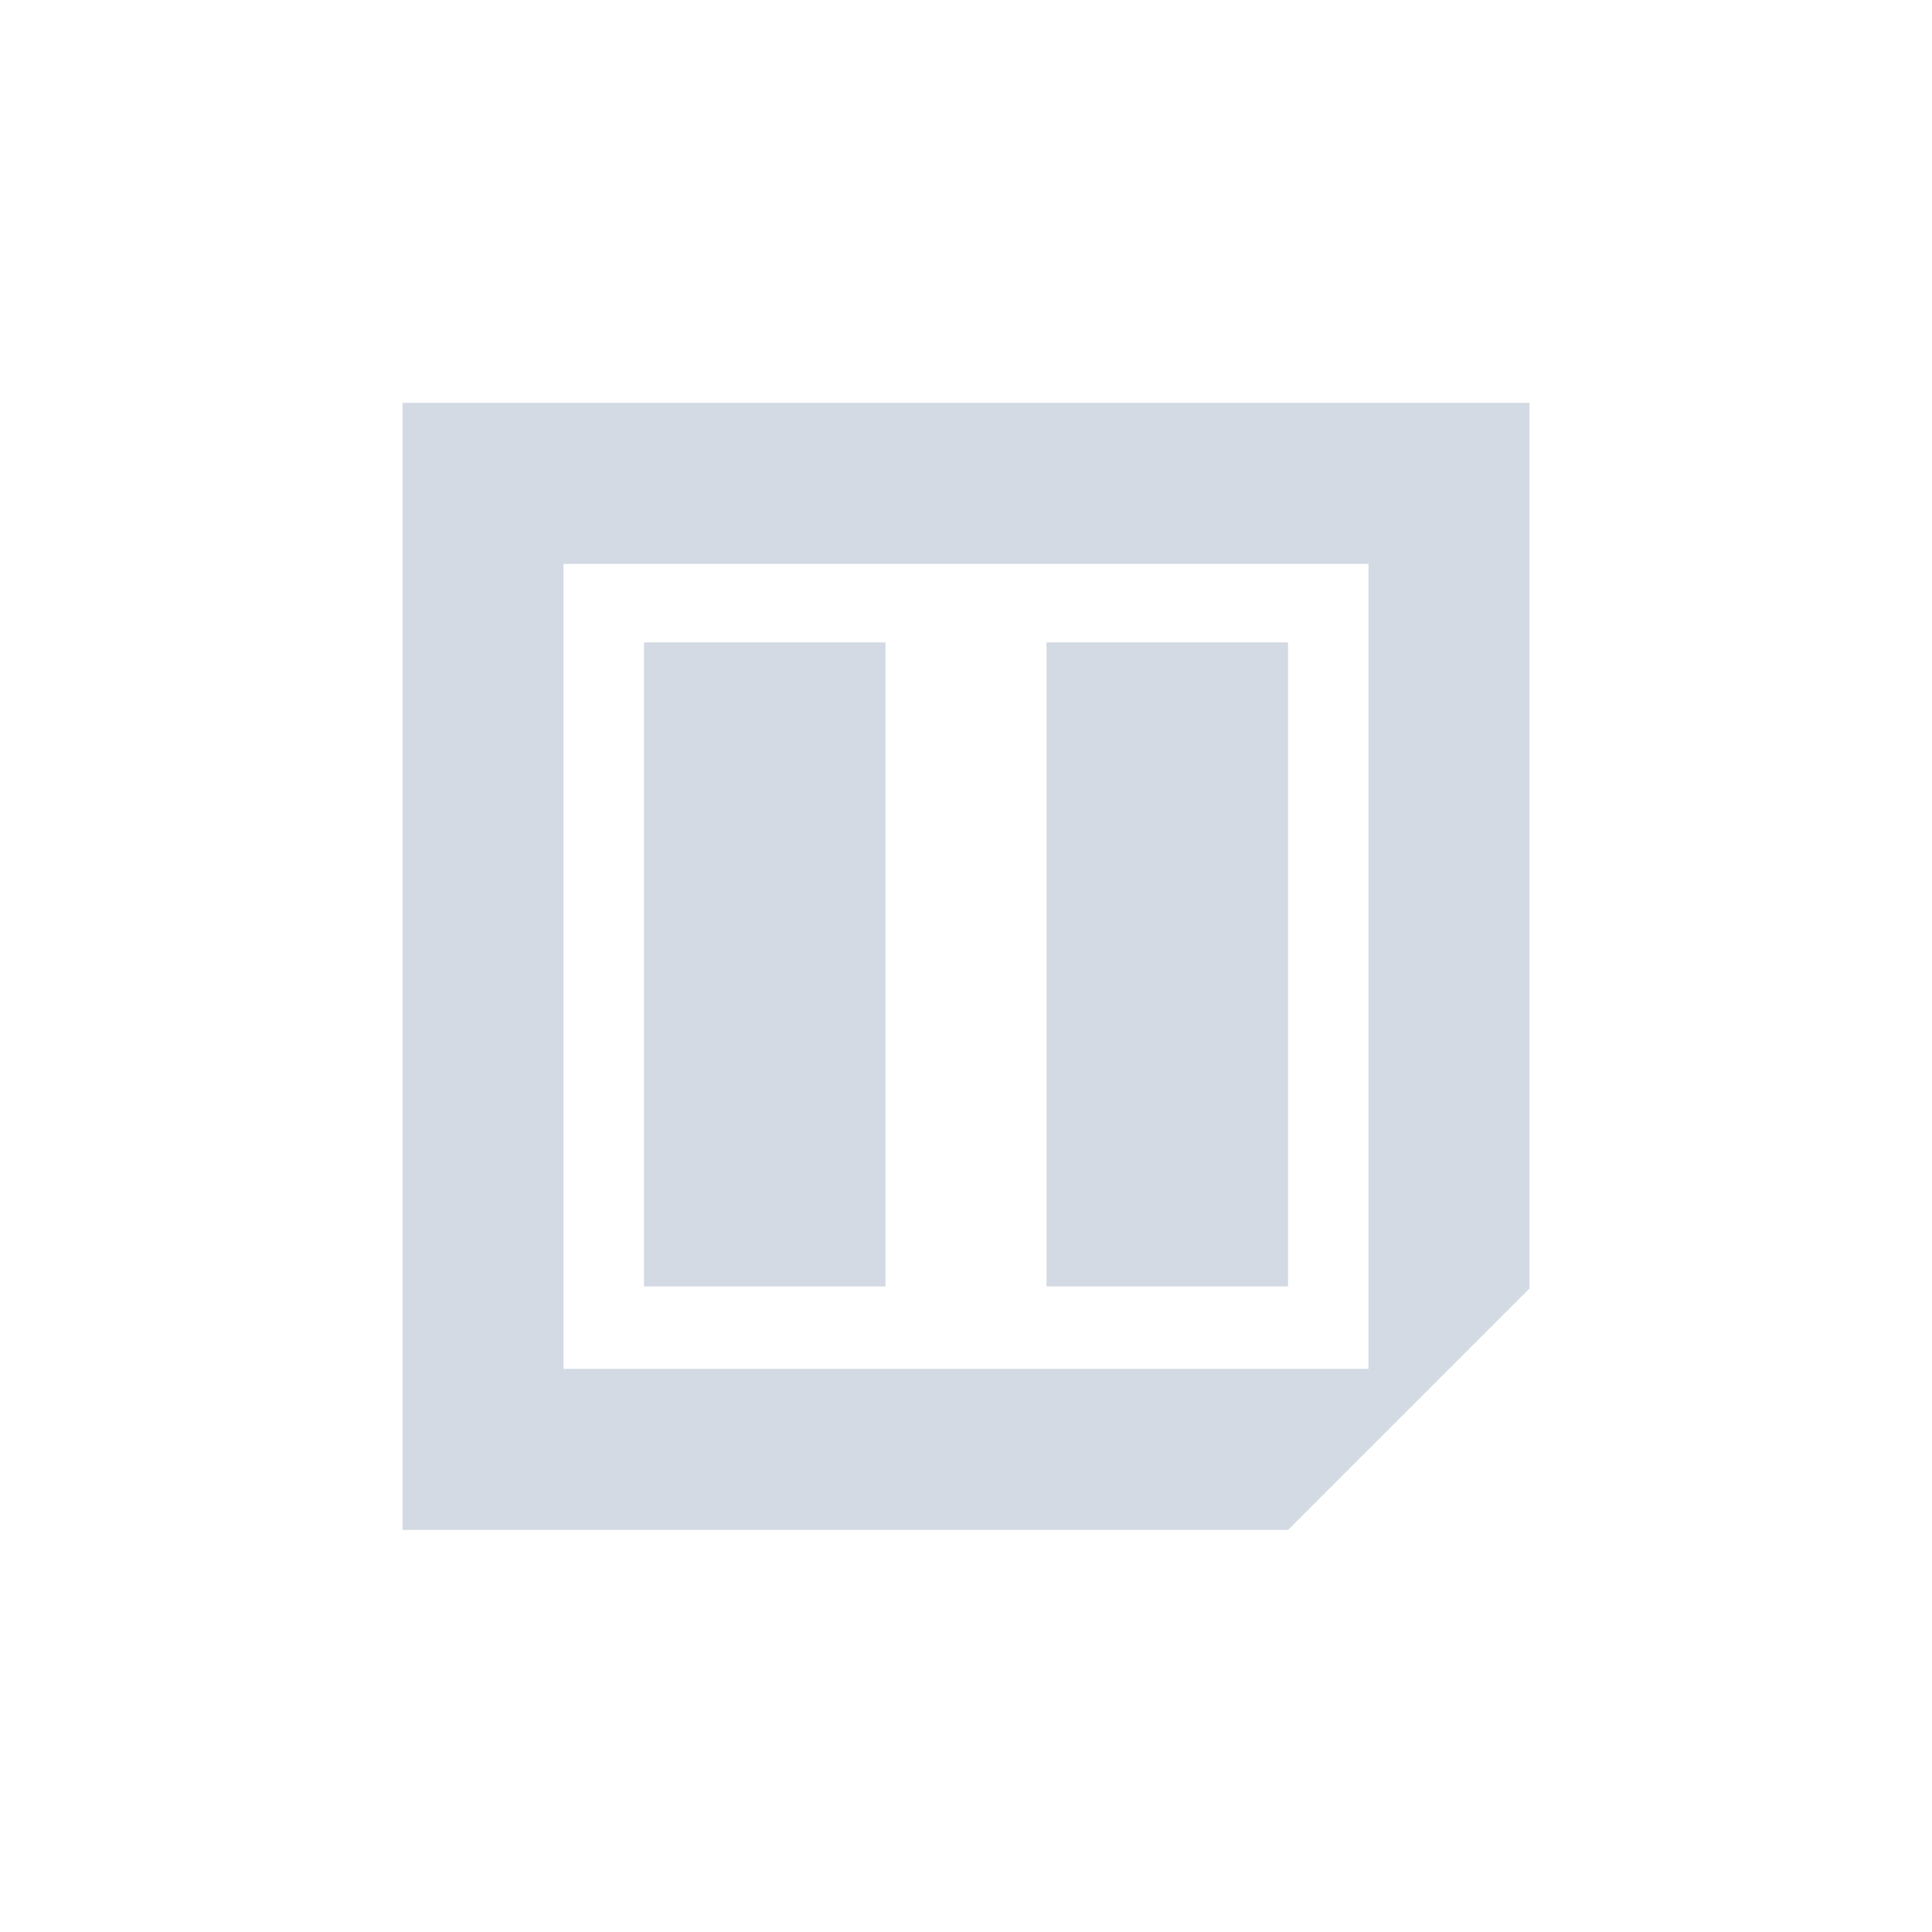 <?xml version="1.0" encoding="UTF-8" standalone="no"?>
<!--Created with Inkscape (http://www.inkscape.org/)-->
<svg id="svg3049" xmlns:rdf="http://www.w3.org/1999/02/22-rdf-syntax-ns#" xmlns="http://www.w3.org/2000/svg" height="24" width="24" version="1.1" xmlns:cc="http://creativecommons.org/ns#" xmlns:dc="http://purl.org/dc/elements/1.1/">
 <defs id="defs3051">
 </defs>
 <g id="layer1" transform="translate(-421.71 -523.79)">
  <g id="layer1-0" transform="matrix(.75 0 0 .75 421.46 -241.23)">
   <g id="layer1-6" transform="translate(6.2938e-7 -0)">
    <path id="path4150" opacity="1" fill="#d3dae3" fill-rule="evenodd" d="m7 1026.7v18.667h14.667l4-4v-14.667zm2.667 2.667h13.333v13.333h-13.333zm1.333 1.3v10.667h4v-10.667zm6.667 0v10.667h4v-10.667z"/>
   </g>
  </g>
 </g>
</svg>
